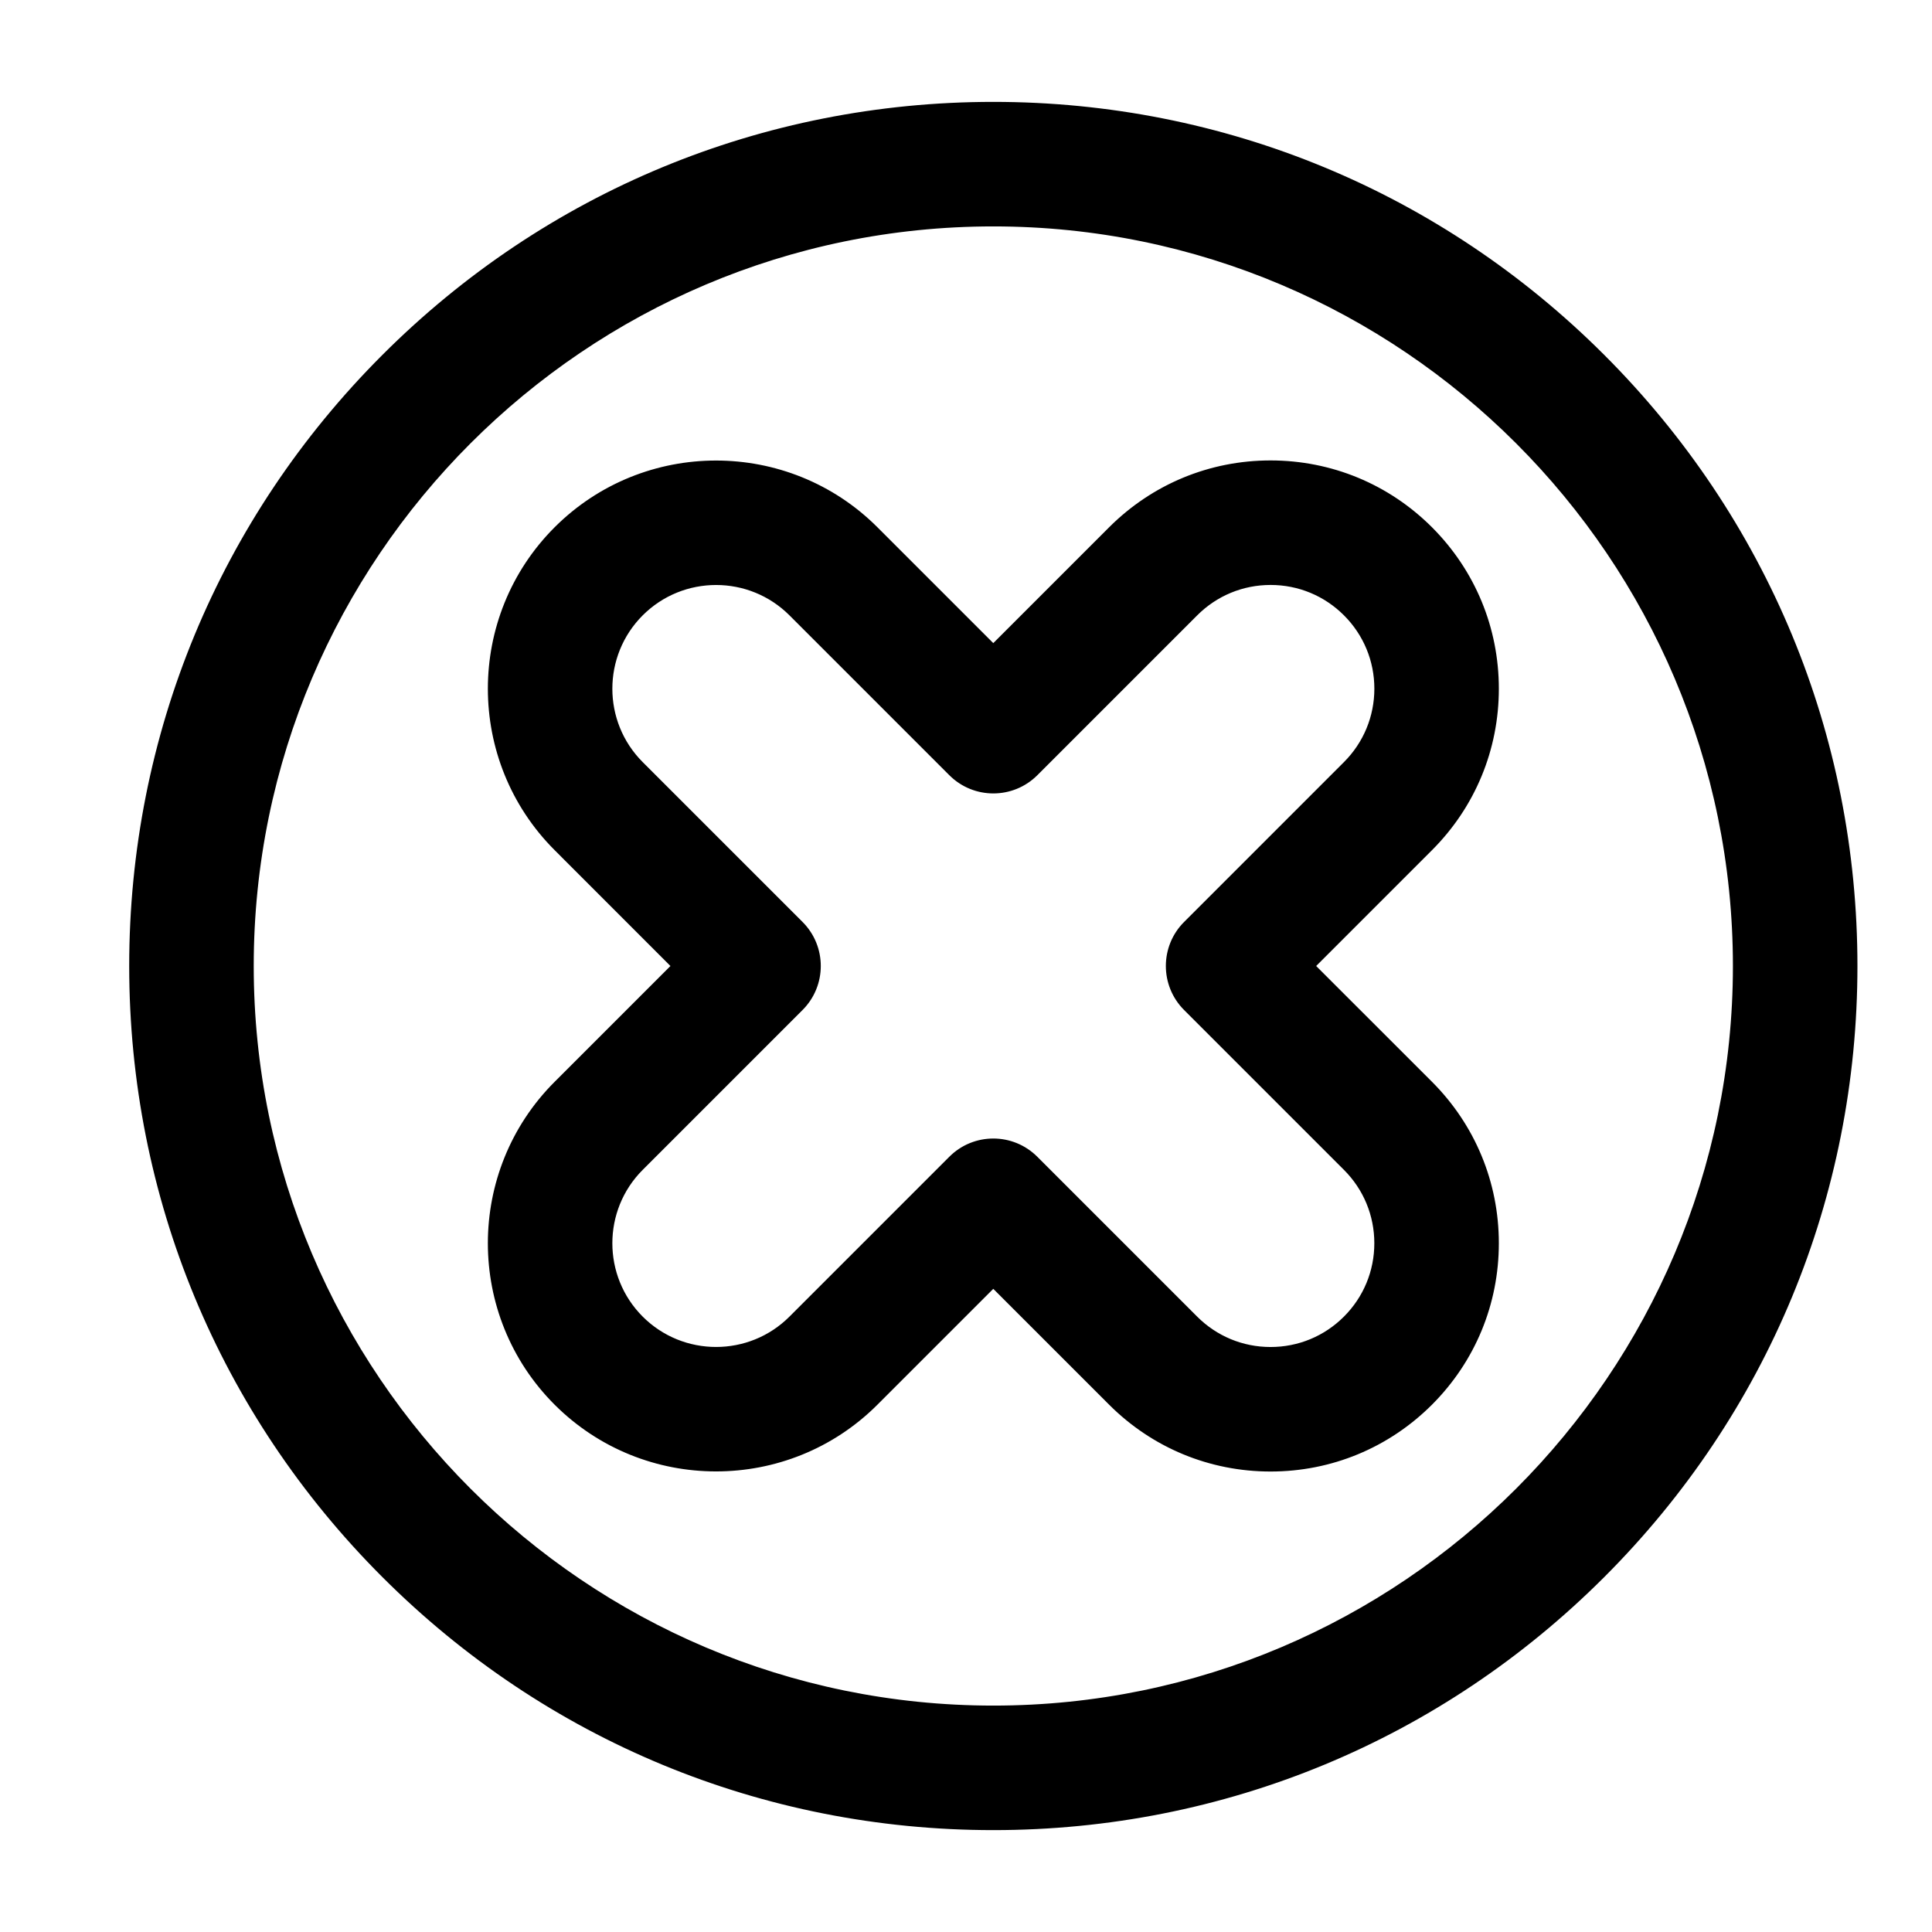<?xml version="1.0" ?>

<!-- Uploaded to: SVG Repo, www.svgrepo.com, Generator: SVG Repo Mixer Tools -->
<svg width="800px" height="800px" viewBox="0 0 512 512" version="1.1" xml:space="preserve" xmlns="http://www.w3.org/2000/svg" xmlns:xlink="http://www.w3.org/1999/xlink">

<style type="text/css">
	.st0{fill:currentColor;}
</style>

<g id="Layer_1"/>

<g id="Layer_2">

<g>

<path class="st0" stroke="currentColor" d="M263.24,27.5c-61.03,0-118.42,23.77-161.57,66.93C58.51,137.58,34.74,194.97,34.74,256    s23.77,118.42,66.93,161.57c43.16,43.16,100.54,66.93,161.57,66.93s118.42-23.77,161.57-66.93    c43.16-43.16,66.93-100.54,66.93-161.57s-23.77-118.42-66.93-161.57C381.65,51.27,324.27,27.5,263.24,27.5z M263.24,452.5    c-108.35,0-196.5-88.15-196.5-196.5s88.15-196.5,196.5-196.5s196.5,88.15,196.5,196.5S371.59,452.5,263.24,452.5z"/>

<path class="st0" stroke="currentColor" d="M396.71,182.52c0-16.03-6.24-31.09-17.57-42.43c-11.33-11.33-26.4-17.57-42.43-17.57s-31.09,6.24-42.43,17.57    l-31.05,31.05l-31.05-31.05c-23.39-23.39-61.46-23.39-84.85,0c-23.39,23.39-23.39,61.46,0,84.85L178.38,256l-31.05,31.05    c-23.39,23.39-23.39,61.46,0,84.85c23.4,23.39,61.46,23.39,84.85,0l31.05-31.05l31.05,31.05c11.33,11.33,26.4,17.57,42.43,17.57    s31.09-6.24,42.43-17.57c11.33-11.33,17.57-26.4,17.57-42.43c0-16.03-6.24-31.09-17.57-42.43L348.09,256l31.05-31.05    C390.47,213.62,396.71,198.55,396.71,182.52z M356.51,202.32l-42.36,42.36c-6.25,6.25-6.25,16.38,0,22.63l42.36,42.36    c5.29,5.29,8.2,12.32,8.2,19.8c0,7.48-2.91,14.51-8.2,19.8c-5.29,5.29-12.32,8.2-19.8,8.2s-14.51-2.91-19.8-8.2l-42.36-42.36    c-3.12-3.12-7.22-4.69-11.31-4.69s-8.19,1.56-11.31,4.69l-42.36,42.36c-10.92,10.92-28.68,10.92-39.6,0    c-10.92-10.92-10.92-28.68,0-39.6l42.36-42.36c6.25-6.25,6.25-16.38,0-22.63l-42.36-42.36c-10.92-10.92-10.92-28.68,0-39.6    c10.92-10.92,28.68-10.92,39.6,0l42.36,42.36c6.25,6.25,16.38,6.25,22.63,0l42.36-42.36c5.29-5.29,12.32-8.2,19.8-8.2    s14.51,2.91,19.8,8.2s8.2,12.32,8.2,19.8C364.71,190,361.8,197.03,356.51,202.32z"/>

</g>

</g>

</svg>